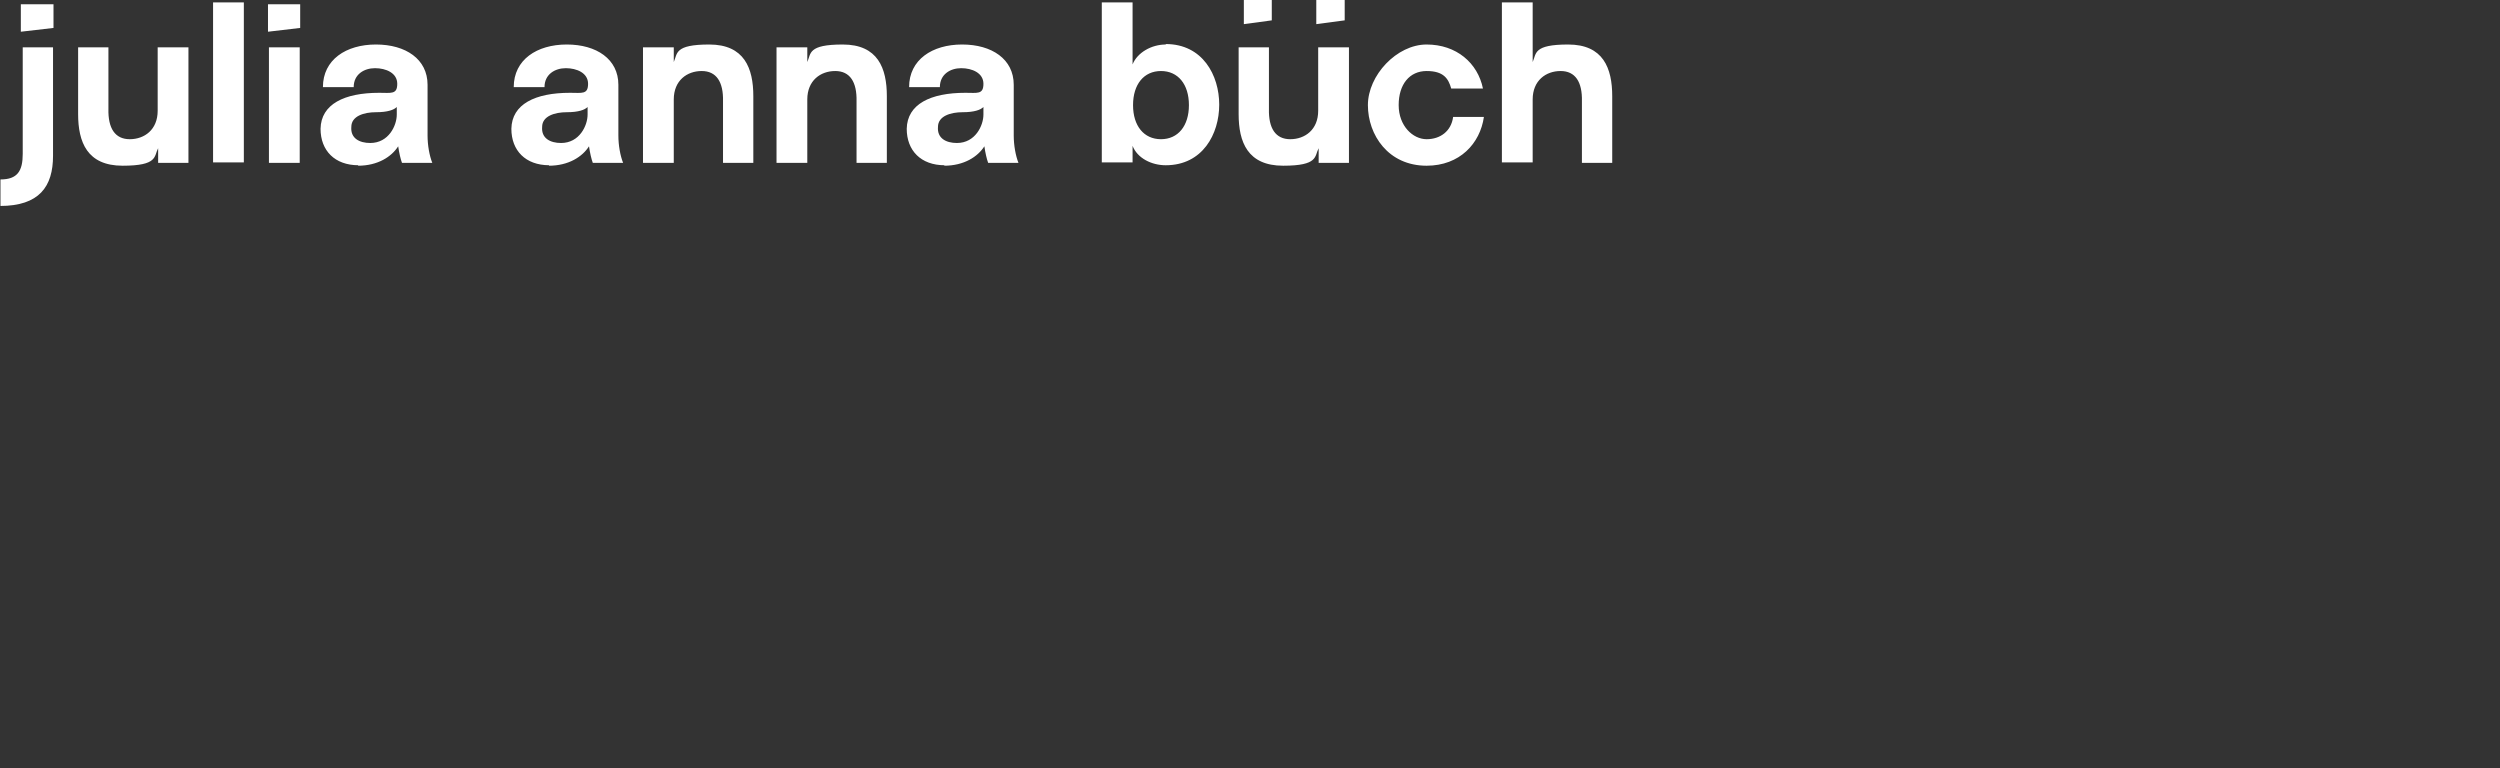 <?xml version="1.0" encoding="UTF-8"?>
<svg id="Ebene_1" xmlns="http://www.w3.org/2000/svg" version="1.1" viewBox="0 0 528 162.3">
  <rect x="0" y="0" width="528" height="162.3" fill="#333333" stroke="none"/>
  <!-- Generator: Adobe Illustrator 29.3.0, SVG Export Plug-In . SVG Version: 2.1.0 Build 146)  -->
  <defs>
    <style>
      .st0 {
        fill: none;
      }

      .st1 {
        fill: #fff;
      }
    </style>
  </defs>
  <g>
    <polygon class="st1" points="262.7 0 262.7 5.1 268.6 4.3 268.6 0 262.7 0"/>
    <polygon class="st1" points="4.4 .9 4.4 6.7 11.3 5.9 11.3 .9 4.4 .9"/>
    <polygon class="st1" points="56.6 .9 56.6 6.7 63.4 5.9 63.4 .9 56.6 .9"/>
    <polygon class="st1" points="278 0 278 5.1 284 4.3 284 0 278 0"/>
    <path class="st1" d="M323.7,34.4v-13.4c0-4,2.8-6,5.9-6s4.6,2.3,4.5,6.4v13h6.4v-14.1c0-5.9-1.9-10.9-9.3-10.9s-6.7,1.9-7.5,3.7V.5h-6.5v33.8h6.5ZM301.3,35c7,0,11.3-4.7,12.1-10.3h-6.5c-.4,3-2.7,4.7-5.6,4.7s-5.9-2.8-5.9-7.2,2.3-7.2,5.9-7.2,4.6,1.6,5.2,3.7h6.7c-1.1-5.4-5.6-9.3-11.9-9.3s-12.4,6.5-12.4,12.8,4.3,12.8,12.4,12.8M278.4,10v13.4c0,4-2.8,6-5.9,6s-4.6-2.3-4.5-6.4v-13h-6.4v14.1c0,5.9,1.9,10.9,9.4,10.9s6.6-2,7.5-3.7v3.1h6.4V10h-6.5ZM245.2,29.4c-3.6,0-5.9-2.8-5.9-7.2s2.3-7.2,5.9-7.2,5.9,2.8,5.9,7.2-2.3,7.2-5.9,7.2M246.2,9.4c-3,0-6,1.7-7,4.2V.5h-6.5v33.8h6.5v-3.5c1,2.6,4,4.1,7,4.1,7.8,0,11.3-6.6,11.3-12.8s-3.5-12.8-11.3-12.8M202.1,30.2c-2.3,0-4.2-1-4-3.4,0-2.3,2.7-3.1,5.2-3.1s3.8-.5,4.4-1.1v1.6c0,2.3-1.7,6-5.6,6M199.4,35c4.2,0,7.1-1.9,8.5-4.1.2,1.4.5,2.7.8,3.5h6.4c-.6-1.5-1-3.7-1-5.8v-10.7c0-5.4-4.6-8.5-10.9-8.5s-11.2,3.2-11.2,9h6.5c0-2.7,2.2-4,4.5-4s4.7,1,4.7,3.3-1.3,1.9-3.8,1.9c-7.4,0-12.3,2.4-12.4,7.6,0,4.6,3,7.7,8,7.7M170.5,34.4v-13.4c0-4,2.8-6,5.9-6s4.6,2.3,4.5,6.4v13h6.4v-14.1c0-5.9-1.9-10.9-9.3-10.9s-6.7,1.9-7.5,3.7v-3.1h-6.5v24.4h6.5ZM142.3,34.4v-13.4c0-4,2.8-6,5.9-6s4.6,2.3,4.5,6.4v13h6.4v-14.1c0-5.9-1.9-10.9-9.3-10.9s-6.7,1.9-7.5,3.7v-3.1h-6.5v24.4h6.5ZM118.5,30.2c-2.3,0-4.2-1-4-3.4,0-2.3,2.7-3.1,5.2-3.1s3.8-.5,4.4-1.1v1.6c0,2.3-1.7,6-5.6,6M115.9,35c4.2,0,7.1-1.9,8.5-4.1.2,1.4.5,2.7.8,3.5h6.4c-.6-1.5-1-3.7-1-5.8v-10.7c0-5.4-4.6-8.5-10.9-8.5s-11.2,3.2-11.2,9h6.5c0-2.7,2.2-4,4.5-4s4.7,1,4.7,3.3-1.3,1.9-3.8,1.9c-7.4,0-12.3,2.4-12.4,7.6,0,4.6,3,7.7,8,7.7M78.2,30.2c-2.3,0-4.2-1-4-3.4,0-2.3,2.7-3.1,5.2-3.1s3.8-.5,4.4-1.1v1.6c0,2.3-1.7,6-5.6,6M75.6,35c4.2,0,7.1-1.9,8.5-4.1.2,1.4.5,2.7.8,3.5h6.4c-.6-1.5-1-3.7-1-5.8v-10.7c0-5.4-4.6-8.5-10.9-8.5s-11.2,3.2-11.2,9h6.5c0-2.7,2.2-4,4.5-4s4.7,1,4.7,3.3-1.3,1.9-3.8,1.9c-7.4,0-12.3,2.4-12.4,7.6,0,4.6,3,7.7,8,7.7M63.3,10h-6.5v24.4h6.5V10ZM51.5.5h-6.5v33.8h6.5V.5ZM33.3,10v13.4c0,4-2.8,6-5.9,6s-4.6-2.3-4.5-6.4v-13h-6.4v14.1c0,5.9,1.9,10.9,9.4,10.9s6.6-2,7.5-3.7v3.1h6.4V10h-6.5ZM0,43.5c8.3,0,11.2-4.1,11.2-10.6V10h-6.4v22.5c0,3.6-1.1,5.4-4.7,5.4v5.6h0Z"/>
  </g>
  <g>
    <polygon class="st0" points="89.1 106.1 91.2 105.9 91.2 104 89.1 104 89.1 106.1"/>
    <polygon class="st0" points="157.8 106.1 159.9 105.9 159.9 104 157.8 104 157.8 106.1"/>
    <polygon class="st0" points="74.5 112.9 76.7 112.7 76.7 110.7 74.5 110.7 74.5 112.9"/>
    <polygon class="st0" points="74.5 121.9 76.7 121.7 76.7 119.7 74.5 119.7 74.5 121.9"/>
    <polygon class="st0" points="257.2 106.1 259.4 105.9 259.4 104 257.2 104 257.2 106.1"/>
    <polygon class="st0" points="299.6 106.1 301.8 105.9 301.8 104 299.6 104 299.6 106.1"/>
    <polygon class="st0" points="387.5 106.1 389.6 105.9 389.6 104 387.5 104 387.5 106.1"/>
    <path class="st0" d="M413,125.7v-10.2c0-2.1,2.5-4.4,5.5-4.4s4.7,1.7,4.7,5.1v9.6h1.6v-9.8c0-4-2.2-6.3-6-6.3s-5.3,2-5.8,3.3v-3h-1.6v15.8h1.6,0ZM400.6,124.6c-3.6,0-6.3-2.8-6.3-6.8s2.8-6.8,6.3-6.8,6.3,2.7,6.3,6.8-2.7,6.8-6.3,6.8M406.1,131.8v-1.4h-8.9c-.2,0-.3,0-.2-.3l1.7-4.3c5.3,1.2,9.7-2.7,9.7-8s-1.5-5.6-3.7-7c1.2-2.5,3.2-5.1,5.5-5v-1.4c-2.7,0-5.3,2.9-6.8,5.8-.9-.4-1.8-.6-2.9-.6-4.7,0-8,3.7-8,8.2s1.8,6.3,4.7,7.5l-2.3,5.8c-.2.4,0,.7.4.7h10.8ZM389.5,109.9h-1.6v15.8h1.6v-15.8ZM384.6,121.9c0-2.9-3.1-4-6.2-4.6-2.7-.5-4.9-1-4.9-3.3s1.7-3,4.5-3,4.6,1.6,4.5,3.8h1.6c0-3-2.3-5.2-6.2-5.2s-6.1,1.8-6.1,4.3,2.3,3.8,5.2,4.4c2.9.6,5.9,1.4,5.9,3.5s-1.6,2.9-4.5,2.9-5.4-1.3-5.4-3.7h-1.6c0,3.1,2.9,5.1,7.2,5.1s5.9-1.3,5.9-4.2M355.5,116.5c.4-3.3,3-5.5,6.2-5.5s5.9,2.1,6.2,5.5h-12.4ZM361.7,126.1c3.8,0,6.7-2.3,7.5-5.7h-1.5c-.8,2.7-3.2,4.3-6,4.3-4,0-6.7-3.4-6.3-7.1h13.8c.2,0,.3,0,.3-.3-.2-4.5-3.3-7.7-7.7-7.7s-8,3.7-8,8.2,3.3,8.2,8,8.2M342.9,124.6c-3.5,0-6.3-2.8-6.3-6.8s2.7-6.8,6.3-6.8,6.3,2.7,6.3,6.8-2.8,6.8-6.3,6.8M342.7,109.6c-4.6,0-7.7,3.7-7.7,8.2s3.1,8.2,7.7,8.2,5.8-1.9,6.6-4.8v4.5h1.6v-22.6h-1.6v11.3c-.8-2.9-3.5-4.8-6.6-4.8M323.3,103.2h-1.6v22.6h1.6v-22.6ZM311,124.8c-2.4,0-4.9-1.2-4.6-4.1.2-2.4,2.9-3.2,5.4-3.2s4.1-.3,4.9-1.2v2.4c0,2.3-1.4,6-5.6,6M310.5,126.1c3.7,0,5.5-2.2,6.3-4.4,0,1.6.2,3.1.5,4.1h1.6c-.3-1.2-.5-2.7-.5-4.2v-6.9c0-3.4-3.4-5.1-6.8-5.1s-6.4,1.9-6.5,5.7h1.7c0-3,2.8-4.4,4.7-4.4s5.2,1.2,5.2,3.8-1.7,1.7-4.8,1.7-7,1.1-7.2,4.4c-.3,3.5,2.5,5.3,5.7,5.3M301.6,109.9h-1.6v15.8h1.6v-15.8ZM291.6,116.1c0-3.1,2.7-4.8,5.3-4.8s.8,0,1,0v-1.5h-1.1c-2.2,0-4.5,1.6-5.1,3.4h0v-3.4h-1.6v15.8h1.6v-9.6h0ZM279.2,124.6c-3.6,0-6.3-2.8-6.3-6.8s2.8-6.8,6.3-6.8,6.3,2.7,6.3,6.8-2.7,6.8-6.3,6.8M279.2,126.1c4.7,0,7.9-3.7,7.9-8.2s-3.2-8.2-7.9-8.2-8,3.7-8,8.2,3.3,8.2,8,8.2M267.1,124.4c-1.1,0-2.1-.7-2.1-2.7v-10.3h4.8v-1.5h-4.8v-4.2h-1.6v4.2h-1.6v1.5h1.6v10.6c0,2.6,1.6,3.8,3.6,3.8h3.5v-1.5h-3.4ZM259.1,109.9h-1.6v15.8h1.6v-15.8ZM245.5,124.6c-3.5,0-6.3-2.8-6.3-6.8s2.7-6.8,6.3-6.8,6.3,2.7,6.3,6.8-2.8,6.8-6.3,6.8M245.3,109.6c-4.6,0-7.7,3.7-7.7,8.2s3.1,8.2,7.7,8.2,5.8-1.9,6.6-4.8v4.5h1.6v-22.6h-1.6v11.3c-.8-2.9-3.5-4.8-6.6-4.8M221.6,116.5c.4-3.3,3-5.5,6.2-5.5s5.9,2.1,6.2,5.5h-12.4ZM227.9,126.1c3.8,0,6.7-2.3,7.5-5.7h-1.5c-.8,2.7-3.2,4.3-6,4.3-4,0-6.7-3.4-6.3-7.1h13.8c.2,0,.3,0,.3-.3-.2-4.5-3.3-7.7-7.7-7.7s-8,3.7-8,8.2,3.3,8.2,8,8.2M202.7,121.6v-5.8h5.8v-1h-5.8v-5.8h-1v5.8h-5.8v1h5.8v5.8h1ZM172.1,131.8h1.5c3.1-.4,5-3,6.2-6l6.2-15.8h-1.8l-5.3,14.1-5.2-14.1h-1.8l6,15.8h.3c-.9,2.1-2.5,4.3-4.8,4.6h-1.3v1.5h0ZM167.7,124.4c-1.1,0-2.1-.7-2.1-2.7v-10.3h4.8v-1.5h-4.8v-4.2h-1.6v4.2h-1.6v1.5h1.6v10.6c0,2.6,1.6,3.8,3.6,3.8h3.5v-1.5h-3.4ZM159.6,109.9h-1.6v15.8h1.6v-15.8ZM152.4,124.4c-1.1,0-2.1-.7-2.1-2.7v-10.3h4.8v-1.5h-4.8v-4.2h-1.6v4.2h-1.6v1.5h1.6v10.6c0,2.6,1.6,3.8,3.6,3.8h3.5v-1.5h-3.4ZM133,125.7v-10.2c0-2.1,2.5-4.4,5.5-4.4s4.7,1.7,4.7,5.1v9.6h1.6v-9.8c0-4-2.2-6.3-6-6.3s-5.3,2-5.8,3.3v-3h-1.6v15.8h1.6ZM114.6,116.5c.4-3.3,3-5.5,6.2-5.5s5.9,2.1,6.2,5.5c0,0-12.4,0-12.4,0ZM120.8,126.1c3.8,0,6.7-2.3,7.5-5.7h-1.5c-.8,2.7-3.2,4.3-6,4.3-4,0-6.7-3.4-6.3-7.1h13.8c.2,0,.3,0,.3-.3-.2-4.5-3.3-7.7-7.7-7.7s-8,3.7-8,8.2,3.3,8.2,8,8.2M102,124.6c-3.5,0-6.3-2.8-6.3-6.8s2.7-6.8,6.3-6.8,6.3,2.7,6.3,6.8-2.8,6.8-6.3,6.8M101.8,109.6c-4.6,0-7.7,3.7-7.7,8.2s3.1,8.2,7.7,8.2,5.8-1.9,6.6-4.8v4.5h1.6v-22.6h-1.6v11.3c-.8-2.9-3.5-4.8-6.6-4.8M91,109.9h-1.6v15.8h1.6v-15.8ZM71.7,121.9c0-2.9-3.1-4-6.2-4.6-2.7-.5-4.9-1-4.9-3.3s1.7-3,4.5-3,4.6,1.6,4.5,3.8h1.6c0-3-2.3-5.2-6.2-5.2s-6.1,1.8-6.1,4.3,2.3,3.8,5.2,4.4c2.9.6,5.9,1.4,5.9,3.5s-1.6,2.9-4.5,2.9-5.4-1.3-5.4-3.7h-1.6c0,3.1,2.9,5.1,7.2,5.1s5.9-1.3,5.9-4.2M54,109.9v10.2c0,2.1-2.5,4.5-5.5,4.5s-4.7-1.7-4.7-5.1v-9.6h-1.6v9.8c0,4,2.2,6.3,6,6.3s5.3-2,5.8-3.3v3h1.6v-15.8h-1.6ZM31.5,125.7v-8l7.9,8h2l-8.6-8.9,7.4-6.9h-1.9l-6.7,6.1v-12.8h-1.6v22.6h1.6,0ZM19.1,124.6c-3.6,0-6.3-2.8-6.3-6.8s2.8-6.8,6.3-6.8,6.3,2.7,6.3,6.8-2.7,6.8-6.3,6.8M19.1,126.1c4.7,0,7.9-3.7,7.9-8.2s-3.2-8.2-7.9-8.2-8,3.7-8,8.2,3.3,8.2,8,8.2M5.6,125.7v-14.3h4.9v-1.5h-4.9v-2.9c0-1.1.5-1.6,1.3-1.6h3.5v-1.5h-4.1c-1.6,0-2.4,1-2.4,2.7v3.2h-1.9v1.5h1.9v14.3h1.7Z"/>
  </g>
  <g>
    <polygon class="st0" points="219.3 136.6 221.5 136.4 221.5 134.4 219.3 134.4 219.3 136.6"/>
    <polygon class="st0" points="330.3 136.6 332.4 136.4 332.4 134.4 330.3 134.4 330.3 136.6"/>
    <path class="st0" d="M518.4,155.1c-3.6,0-6.3-2.8-6.3-6.8s2.8-6.8,6.3-6.8,6.3,2.7,6.3,6.8-2.7,6.8-6.3,6.8M523.9,162.2v-1.4h-8.9c-.2,0-.3,0-.2-.3l1.7-4.3c5.3,1.2,9.7-2.7,9.7-8s-1.5-5.6-3.7-7c1.2-2.5,3.2-5.1,5.5-5v-1.4c-2.7,0-5.3,2.9-6.8,5.8-.9-.4-1.8-.6-2.9-.6-4.7,0-8,3.7-8,8.2s1.8,6.3,4.7,7.5l-2.3,5.8c-.2.4,0,.7.4.7h10.8ZM495.9,156.2v-10.2c0-2.1,2.5-4.4,5.5-4.4s4.7,1.7,4.7,5.1v9.6h1.6v-9.8c0-4-2.2-6.3-6-6.3s-5.3,2-5.8,3.3v-3h-1.6v15.8h1.6,0ZM488.9,140.4v10.2c0,2.1-2.5,4.5-5.5,4.5s-4.7-1.7-4.7-5.1v-9.6h-1.6v9.8c0,4,2.2,6.3,6,6.3s5.3-2,5.8-3.3v3h1.6v-15.8h-1.6,0ZM472,154.9c-1.1,0-2.1-.7-2.1-2.7v-10.3h4.8v-1.5h-4.8v-4.2h-1.6v4.2h-1.6v1.5h1.6v10.6c0,2.6,1.6,3.8,3.6,3.8h3.5v-1.5h-3.4ZM464.1,133.7h-1.6v22.6h1.6v-22.6ZM451.8,155.3c-2.4,0-4.9-1.2-4.6-4.1.2-2.4,2.9-3.2,5.4-3.2s4.1-.3,4.9-1.2v2.4c0,2.3-1.4,6-5.6,6M451.3,156.6c3.7,0,5.5-2.2,6.3-4.4,0,1.6.2,3.1.5,4.1h1.6c-.3-1.2-.5-2.7-.5-4.2v-6.9c0-3.4-3.4-5.1-6.8-5.1s-6.4,1.9-6.5,5.7h1.7c0-3,2.8-4.4,4.7-4.4s5.2,1.2,5.2,3.8-1.7,1.7-4.8,1.7-7,1.1-7.2,4.4c-.3,3.5,2.5,5.3,5.7,5.3M441.3,154.9c-1.1,0-2.1-.7-2.1-2.7v-10.3h4.8v-1.5h-4.8v-4.2h-1.6v4.2h-1.6v1.5h1.6v10.6c0,2.6,1.6,3.8,3.6,3.8h3.5v-1.5h-3.4ZM434.2,152.4c0-2.9-3.1-4-6.2-4.6-2.7-.5-4.9-1-4.9-3.3s1.7-3,4.5-3,4.6,1.6,4.5,3.8h1.6c0-3-2.3-5.2-6.2-5.2s-6.1,1.8-6.1,4.3,2.3,3.8,5.2,4.4c2.9.6,5.9,1.4,5.9,3.5s-1.6,2.9-4.5,2.9-5.4-1.3-5.4-3.7h-1.6c0,3.1,2.9,5.1,7.2,5.1s5.9-1.3,5.9-4.2M405,147c.4-3.3,3-5.5,6.2-5.5s5.9,2.1,6.2,5.5h-12.4ZM411.3,156.6c3.8,0,6.7-2.3,7.5-5.7h-1.5c-.8,2.7-3.2,4.3-6,4.3-4,0-6.7-3.4-6.3-7.1h13.8c.2,0,.3,0,.3-.3-.2-4.5-3.3-7.7-7.7-7.7s-8,3.7-8,8.2,3.3,8.2,8,8.2M393.3,155.1c-3.6,0-6.3-2.8-6.3-6.8s2.8-6.8,6.3-6.8,6.3,2.7,6.3,6.8-2.7,6.8-6.3,6.8M398.9,162.2v-1.4h-8.9c-.2,0-.3,0-.2-.3l1.7-4.3c5.3,1.2,9.7-2.7,9.7-8s-1.5-5.6-3.7-7c1.2-2.5,3.2-5.1,5.5-5v-1.4c-2.7,0-5.3,2.9-6.8,5.8-.9-.4-1.8-.6-2.9-.6-4.7,0-8,3.7-8,8.2s1.8,6.3,4.7,7.5l-2.3,5.8c-.2.4,0,.7.4.7h10.8ZM383.2,152.4c0-2.9-3.1-4-6.2-4.6-2.7-.5-4.9-1-4.9-3.3s1.7-3,4.5-3,4.6,1.6,4.5,3.8h1.6c0-3-2.3-5.2-6.2-5.2s-6.1,1.8-6.1,4.3,2.3,3.8,5.2,4.4c2.9.6,5.9,1.4,5.9,3.5s-1.6,2.9-4.5,2.9-5.4-1.3-5.4-3.7h-1.6c0,3.1,2.9,5.1,7.2,5.1s5.9-1.3,5.9-4.2M355.5,156.2v-10.2c0-2.1,2.5-4.4,5.5-4.4s4.7,1.7,4.7,5.1v9.6h1.6v-9.8c0-4-2.2-6.3-6-6.3s-5.3,2-5.8,3.3v-3h-1.6v15.8h1.6,0ZM343.2,155.1c-3.6,0-6.3-2.8-6.3-6.8s2.8-6.8,6.3-6.8,6.3,2.7,6.3,6.8-2.7,6.8-6.3,6.8M343.2,156.6c4.7,0,7.9-3.7,7.9-8.2s-3.2-8.2-7.9-8.2-8,3.7-8,8.2,3.3,8.2,8,8.2M332.1,140.4h-1.6v15.8h1.6v-15.8ZM324.8,154.9c-1.1,0-2.1-.7-2.1-2.7v-10.3h4.8v-1.5h-4.8v-4.2h-1.6v4.2h-1.6v1.5h1.6v10.6c0,2.6,1.6,3.8,3.6,3.8h3.5v-1.5h-3.4ZM310.1,155.3c-2.4,0-4.9-1.2-4.6-4.1.2-2.4,2.9-3.2,5.4-3.2s4.1-.3,4.9-1.2v2.4c0,2.3-1.4,6-5.6,6M309.5,156.6c3.7,0,5.5-2.2,6.3-4.4,0,1.6.2,3.1.5,4.1h1.6c-.3-1.2-.5-2.7-.5-4.2v-6.9c0-3.4-3.4-5.1-6.8-5.1s-6.4,1.9-6.5,5.7h1.7c0-3,2.8-4.4,4.7-4.4s5.2,1.2,5.2,3.8-1.7,1.7-4.8,1.7-7,1.1-7.2,4.4c-.3,3.5,2.5,5.3,5.7,5.3M295.1,140.1c-2.3,0-4.5,2.1-5,3.8-.7-2.5-2.9-3.8-5.6-3.8s-4.2,2-4.7,3.3v-2.9h-1.6v15.8h1.6v-10.2c0-1.8,1.9-4.4,4.3-4.4s4.7,1.7,4.7,5.1v9.6h1.6v-10c0-2.3,2-4.7,4.3-4.7s4.7,1.7,4.7,5.1v9.6h1.6v-9.8c0-4-2.2-6.3-5.9-6.3M269.8,146.6c0-3.1,2.7-4.8,5.3-4.8s.8,0,1,0v-1.5h-1.1c-2.2,0-4.5,1.6-5.1,3.4h0v-3.4h-1.6v15.8h1.6v-9.6h0ZM257.5,155.1c-3.6,0-6.3-2.8-6.3-6.8s2.8-6.8,6.3-6.8,6.3,2.7,6.3,6.8-2.7,6.8-6.3,6.8M257.5,156.6c4.7,0,7.9-3.7,7.9-8.2s-3.2-8.2-7.9-8.2-8,3.7-8,8.2,3.3,8.2,8,8.2M244,156.2v-14.3h4.9v-1.5h-4.9v-2.9c0-1.1.5-1.6,1.3-1.6h3.5v-1.5h-4.1c-1.6,0-2.4,1-2.4,2.7v3.2h-1.9v1.5h1.9v14.3h1.7ZM226.7,156.2v-10.2c0-2.1,2.5-4.4,5.5-4.4s4.7,1.7,4.7,5.1v9.6h1.6v-9.8c0-4-2.2-6.3-6-6.3s-5.3,2-5.8,3.3v-3h-1.6v15.8h1.6ZM221.1,140.4h-1.6v15.8h1.6v-15.8ZM201.2,152v-5.8h5.8v-1h-5.8v-5.8h-1v5.8h-5.8v1h5.8v5.8h1ZM170.5,156.2v-10.2c0-2.1,2.5-4.4,5.5-4.4s4.7,1.7,4.7,5.1v9.6h1.6v-9.8c0-4-2.2-6.3-6-6.3s-5.3,2-5.8,3.3v-3h-1.6v15.8h1.6ZM152.2,147c.4-3.3,3-5.5,6.2-5.5s5.9,2.1,6.2,5.5h-12.4ZM158.4,156.6c3.8,0,6.7-2.3,7.5-5.7h-1.5c-.8,2.7-3.2,4.3-6,4.3-4,0-6.7-3.4-6.3-7.1h13.8c.2,0,.3,0,.3-.3-.2-4.5-3.3-7.7-7.7-7.7s-8,3.7-8,8.2,3.3,8.2,8,8.2M136,156.2v-10.2c0-2.1,2.5-4.4,5.5-4.4s4.7,1.7,4.7,5.1v9.6h1.6v-9.8c0-4-2.2-6.3-6-6.3s-5.3,2-5.8,3.3v-3h-1.6v15.8h1.6ZM123.6,155.1c-3.6,0-6.3-2.8-6.3-6.8s2.8-6.8,6.3-6.8,6.3,2.7,6.3,6.8-2.7,6.8-6.3,6.8M129.1,162.2v-1.4h-8.9c-.2,0-.3,0-.2-.3l1.7-4.3c5.3,1.2,9.7-2.7,9.7-8s-1.5-5.6-3.7-7c1.2-2.5,3.2-5.1,5.5-5v-1.4c-2.7,0-5.3,2.9-6.8,5.8-.9-.4-1.8-.6-2.9-.6-4.7,0-8,3.7-8,8.2s1.8,6.3,4.7,7.5l-2.3,5.8c-.2.4,0,.7.4.7h10.8ZM106,155.3c-2.4,0-4.9-1.2-4.6-4.1.2-2.4,2.9-3.2,5.4-3.2s4.1-.3,4.9-1.2v2.4c0,2.3-1.4,6-5.6,6M105.4,156.6c3.7,0,5.5-2.2,6.3-4.4,0,1.6.2,3.1.5,4.1h1.6c-.3-1.2-.5-2.7-.5-4.2v-6.9c0-3.4-3.4-5.1-6.8-5.1s-6.4,1.9-6.5,5.7h1.7c0-3,2.8-4.4,4.7-4.4s5.2,1.2,5.2,3.8-1.7,1.7-4.8,1.7-7,1.1-7.2,4.4c-.3,3.5,2.5,5.3,5.7,5.3M89.8,141.6c3.6,0,6.3,2.7,6.3,6.8s-2.7,6.8-6.3,6.8-6.3-2.8-6.3-6.8,2.7-6.8,6.3-6.8M90,156.6c4.6,0,7.7-3.7,7.7-8.2s-3.1-8.2-7.7-8.2-5.8,1.9-6.6,4.8v-4.5h-1.6v21.9h1.6v-10.6c.8,2.9,3.5,4.8,6.6,4.8M72.3,140.1c-2.3,0-4.5,2.1-5,3.8-.7-2.5-2.9-3.8-5.6-3.8s-4.2,2-4.7,3.3v-2.9h-1.6v15.8h1.6v-10.2c0-1.8,1.9-4.4,4.3-4.4s4.7,1.7,4.7,5.1v9.6h1.6v-10c0-2.3,2-4.7,4.3-4.7s4.7,1.7,4.7,5.1v9.6h1.6v-9.8c0-4-2.2-6.3-5.9-6.3M44.8,155.3c-2.4,0-4.9-1.2-4.6-4.1.2-2.4,2.9-3.2,5.4-3.2s4.1-.3,4.9-1.2v2.4c0,2.3-1.4,6-5.6,6M44.2,156.6c3.7,0,5.5-2.2,6.3-4.4,0,1.6.2,3.1.5,4.1h1.6c-.3-1.2-.5-2.7-.5-4.2v-6.9c0-3.4-3.4-5.1-6.8-5.1s-6.4,1.9-6.5,5.7h1.7c0-3,2.8-4.4,4.7-4.4s5.2,1.2,5.2,3.8-1.7,1.7-4.8,1.7-7,1.1-7.2,4.4c-.3,3.5,2.5,5.3,5.7,5.3M28.5,156.2v-8l7.9,8h2l-8.6-8.9,7.4-6.9h-1.9l-6.7,6.1v-12.8h-1.6v22.6h1.6,0Z"/>
    <polygon class="st0" points="7.4 143.7 7.4 149.5 1.6 149.5 1.6 150.5 7.4 150.5 7.4 156.2 8.3 156.2 8.3 150.5 14.1 150.5 14.1 149.5 8.3 149.5 8.3 143.7 7.4 143.7"/>
  </g>
  <g>
    <polygon class="st0" points="171.9 47.3 173.9 47.1 173.9 45.3 171.9 45.3 171.9 47.3"/>
    <polygon class="st0" points="163.9 47.3 165.9 47.1 165.9 45.3 163.9 45.3 163.9 47.3"/>
    <path class="st0" d="M489.9,64.7v-10.2c0-2.1,2.5-4.4,5.5-4.4s4.7,1.7,4.7,5.1v9.6h1.6v-9.8c0-4-2.2-6.3-6-6.3s-5.3,2-5.8,3.3v-3h-1.6v15.8h1.6,0ZM477.5,63.7c-3.6,0-6.3-2.8-6.3-6.8s2.8-6.8,6.3-6.8,6.3,2.7,6.3,6.8-2.7,6.8-6.3,6.8M477.5,65.1c4.7,0,7.9-3.7,7.9-8.2s-3.2-8.2-7.9-8.2-8,3.7-8,8.2,3.3,8.2,8,8.2M466.6,49.1h-1.6v15.8h1.6v-15.8ZM459.3,63.4c-1.1,0-2.1-.7-2.1-2.7v-10.3h4.8v-1.5h-4.8v-4.2h-1.6v4.2h-1.6v1.5h1.6v10.6c0,2.6,1.6,3.8,3.6,3.8h3.5v-1.5h-3.4ZM444.6,63.8c-2.4,0-4.9-1.2-4.6-4.1.2-2.4,2.9-3.2,5.4-3.2s4.1-.3,4.9-1.2v2.4c0,2.3-1.4,6-5.6,6M444,65.1c3.7,0,5.5-2.2,6.3-4.4,0,1.6.2,3.1.5,4.1h1.6c-.3-1.2-.5-2.7-.5-4.2v-6.9c0-3.4-3.4-5.1-6.8-5.1s-6.4,1.9-6.5,5.7h1.7c0-3,2.8-4.4,4.7-4.4s5.2,1.2,5.2,3.8-1.7,1.7-4.8,1.7-7,1.1-7.2,4.4c-.3,3.5,2.5,5.3,5.7,5.3M428.2,64.7v-8l7.9,8h2l-8.6-8.9,7.4-6.9h-1.9l-6.7,6.1v-12.8h-1.6v22.6h1.6,0ZM422.7,49.1h-1.6v15.8h1.6v-15.8ZM405.5,64.7v-10.2c0-2.1,2.5-4.4,5.5-4.4s4.7,1.7,4.7,5.1v9.6h1.6v-9.8c0-4-2.2-6.3-6-6.3s-5.3,2-5.8,3.3v-3h-1.6v15.8h1.6,0ZM398.5,49.1v10.2c0,2.1-2.5,4.5-5.5,4.5s-4.7-1.7-4.7-5.1v-9.6h-1.6v9.8c0,4,2.2,6.3,6,6.3s5.3-2,5.8-3.3v3h1.6v-15.8h-1.6,0ZM377.4,48.7c-2.3,0-4.5,2.1-5,3.8-.7-2.5-2.9-3.8-5.6-3.8s-4.2,2-4.7,3.3v-2.9h-1.6v15.8h1.6v-10.2c0-1.8,1.9-4.4,4.3-4.4s4.7,1.7,4.7,5.1v9.6h1.6v-10c0-2.3,2-4.7,4.3-4.7s4.7,1.7,4.7,5.1v9.6h1.6v-9.8c0-4-2.2-6.3-5.9-6.3M351,48.7c-2.3,0-4.5,2.1-5,3.8-.7-2.5-2.9-3.8-5.6-3.8s-4.2,2-4.7,3.3v-2.9h-1.6v15.8h1.6v-10.2c0-1.8,1.9-4.4,4.3-4.4s4.7,1.7,4.7,5.1v9.6h1.6v-10c0-2.3,2-4.7,4.3-4.7s4.7,1.7,4.7,5.1v9.6h1.6v-9.8c0-4-2.2-6.3-5.9-6.3M323.3,63.7c-3.6,0-6.3-2.8-6.3-6.8s2.8-6.8,6.3-6.8,6.3,2.7,6.3,6.8-2.7,6.8-6.3,6.8M323.3,65.1c4.7,0,7.9-3.7,7.9-8.2s-3.2-8.2-7.9-8.2-8,3.7-8,8.2,3.3,8.2,8,8.2M305.7,64.7v-8l7.9,8h2l-8.6-8.9,7.4-6.9h-1.9l-6.7,6.1v-12.8h-1.6v22.6h1.6,0ZM278.3,55.5c.4-3.3,3-5.5,6.2-5.5s5.9,2.1,6.2,5.5h-12.4ZM284.6,65.1c3.8,0,6.7-2.3,7.5-5.7h-1.5c-.8,2.7-3.2,4.3-6,4.3-4,0-6.7-3.4-6.3-7.1h13.8c.2,0,.3,0,.3-.3-.2-4.5-3.3-7.7-7.7-7.7s-8,3.7-8,8.2,3.3,8.2,8,8.2M273.8,42.3h-1.6v22.6h1.6v-22.6ZM268.5,42.3h-1.6v22.6h1.6v-22.6ZM250.2,55.5c.4-3.3,3-5.5,6.2-5.5s5.9,2.1,6.2,5.5h-12.4ZM256.4,65.1c3.8,0,6.7-2.3,7.5-5.7h-1.5c-.8,2.7-3.2,4.3-6,4.3-4,0-6.7-3.4-6.3-7.1h13.8c.2,0,.3,0,.3-.3-.2-4.5-3.3-7.7-7.7-7.7s-8,3.7-8,8.2,3.3,8.2,8,8.2M244,49.1v10.2c0,2.1-2.5,4.5-5.5,4.5s-4.7-1.7-4.7-5.1v-9.6h-1.6v9.8c0,4,2.2,6.3,6,6.3s5.3-2,5.8-3.3v3h1.6v-15.8s-1.6,0-1.6,0ZM229.4,60.9c0-2.9-3.1-4-6.2-4.6-2.7-.5-4.9-1-4.9-3.3s1.7-3,4.5-3,4.6,1.6,4.5,3.8h1.6c0-3-2.3-5.2-6.2-5.2s-6.1,1.8-6.1,4.3,2.3,3.8,5.2,4.4c2.9.6,5.9,1.4,5.9,3.5s-1.6,2.9-4.5,2.9-5.4-1.3-5.4-3.7h-1.6c0,3.1,2.9,5.1,7.2,5.1s5.9-1.3,5.9-4.2M213,49.1h-1.6v15.8h1.6v-15.8ZM197.1,49.1h-1.8l6.1,15.8h1.9l6.1-15.8h-1.8l-5.3,14.2s-5.2-14.2-5.2-14.2ZM180.9,55.1c0-3.1,2.7-4.8,5.3-4.8s.8,0,1,0v-1.5h-1.1c-2.2,0-4.5,1.6-5.1,3.4h0v-3.4h-1.6v15.8h1.6v-9.6h0ZM174,49.1v10.2c0,2.1-2.5,4.5-5.5,4.5s-4.7-1.7-4.7-5.1v-9.6h-1.6v9.8c0,4,2.2,6.3,6,6.3s5.3-2,5.8-3.3v3h1.6v-15.8s-1.6,0-1.6,0ZM155.5,64.7v-14.3h4.9v-1.5h-4.9v-2.9c0-1.1.5-1.6,1.3-1.6h3.5v-1.5h-4.1c-1.6,0-2.4,1-2.4,2.7v3.2h-1.9v1.5h1.9v14.3h1.7ZM129,64.7v-10.2c0-2.1,2.5-4.4,5.5-4.4s4.7,1.7,4.7,5.1v9.6h1.6v-9.8c0-4-2.2-6.3-6-6.3s-5.3,2-5.8,3.3v-3h-1.6v15.8h1.6ZM123.5,49.1h-1.6v15.8h1.6v-15.8ZM113.4,55.1c0-3.1,2.7-4.8,5.3-4.8s.8,0,1,0v-1.5h-1.1c-2.2,0-4.5,1.6-5.1,3.4h0v-3.4h-1.6v15.8h1.6v-9.6h0ZM95,55.5c.4-3.3,3-5.5,6.2-5.5s5.9,2.1,6.2,5.5c0,0-12.4,0-12.4,0ZM101.2,65.1c3.8,0,6.7-2.3,7.5-5.7h-1.5c-.8,2.7-3.2,4.3-6,4.3-4,0-6.7-3.4-6.3-7.1h13.8c.2,0,.3,0,.3-.3-.2-4.5-3.3-7.7-7.7-7.7s-8,3.7-8,8.2,3.3,8.2,8,8.2M89.1,63.4c-1.1,0-2.1-.7-2.1-2.7v-10.3h4.8v-1.5h-4.8v-4.2h-1.6v4.2h-1.6v1.5h1.6v10.6c0,2.6,1.6,3.8,3.6,3.8h3.5v-1.5h-3.4ZM81.3,42.3h-1.6v22.6h1.6v-22.6ZM69,63.8c-2.4,0-4.9-1.2-4.6-4.1.2-2.4,2.9-3.2,5.4-3.2s4.1-.3,4.9-1.2v2.4c0,2.3-1.4,6-5.6,6M68.4,65.1c3.7,0,5.5-2.2,6.3-4.4,0,1.6.2,3.1.5,4.1h1.6c-.3-1.2-.5-2.7-.5-4.2v-6.9c0-3.4-3.4-5.1-6.8-5.1s-6.4,1.9-6.5,5.7h1.7c0-3,2.8-4.4,4.7-4.4s5.2,1.2,5.2,3.8-1.7,1.7-4.8,1.7-7,1.1-7.2,4.4c-.3,3.5,2.5,5.3,5.7,5.3M58.5,63.4c-1.1,0-2.1-.7-2.1-2.7v-10.3h4.8v-1.5h-4.8v-4.2h-1.6v4.2h-1.6v1.5h1.6v10.6c0,2.6,1.6,3.8,3.6,3.8h3.5v-1.5h-3.4ZM51.5,60.9c0-2.9-3.1-4-6.2-4.6-2.7-.5-4.9-1-4.9-3.3s1.7-3,4.5-3,4.6,1.6,4.5,3.8h1.6c0-3-2.3-5.2-6.2-5.2s-6.1,1.8-6.1,4.3,2.3,3.8,5.2,4.4c2.9.6,5.9,1.4,5.9,3.5s-1.6,2.9-4.5,2.9-5.4-1.3-5.4-3.7h-1.6c0,3.1,2.9,5.1,7.2,5.1s5.9-1.3,5.9-4.2M22.3,55.5c.4-3.3,3-5.5,6.2-5.5s5.9,2.1,6.2,5.5h-12.4ZM28.6,65.1c3.8,0,6.7-2.3,7.5-5.7h-1.5c-.8,2.7-3.2,4.3-6,4.3-4,0-6.7-3.4-6.3-7.1h13.8c.2,0,.3,0,.3-.3-.2-4.5-3.3-7.7-7.7-7.7s-8,3.7-8,8.2,3.3,8.2,8,8.2M10.6,63.7c-3.6,0-6.3-2.8-6.3-6.8s2.8-6.8,6.3-6.8,6.3,2.7,6.3,6.8-2.7,6.8-6.3,6.8M16.1,70.8v-1.4H7.3c-.2,0-.3,0-.2-.3l1.7-4.3c5.3,1.2,9.7-2.7,9.7-8s-1.5-5.6-3.7-7c1.2-2.5,3.2-5.1,5.5-5v-1.4c-2.7,0-5.3,2.9-6.8,5.8-.9-.4-1.8-.6-2.9-.6-4.7,0-8,3.7-8,8.2s1.8,6.3,4.7,7.5l-2.3,5.8c-.2.4,0,.7.4.7h10.7Z"/>
    <polygon class="st0" points="121.6 45.4 123.8 45.2 123.8 43.2 121.6 43.2 121.6 45.4"/>
    <polygon class="st0" points="211.1 45.3 213.3 45.1 213.3 43.2 211.1 43.2 211.1 45.3"/>
    <polygon class="st0" points="420.8 45.4 423 45.2 423 43.2 420.8 43.2 420.8 45.4"/>
    <polygon class="st0" points="464.7 45.4 466.9 45.2 466.9 43.2 464.7 43.2 464.7 45.4"/>
  </g>
  <g>
    <polygon class="st0" points="79.5 75.7 81.7 75.5 81.7 73.5 79.5 73.5 79.5 75.7"/>
    <polygon class="st0" points="148.9 75.7 151.1 75.5 151.1 73.5 148.9 73.5 148.9 75.7"/>
    <path class="st0" d="M174.3,95.2v-10.2c0-2.1,2.5-4.4,5.5-4.4s4.7,1.7,4.7,5.1v9.6h1.6v-9.8c0-4-2.2-6.3-6-6.3s-5.3,2-5.8,3.3v-3h-1.6v15.8h1.6ZM161.9,94.1c-3.6,0-6.3-2.8-6.3-6.8s2.8-6.8,6.3-6.8,6.3,2.7,6.3,6.8-2.7,6.8-6.3,6.8M167.4,101.3v-1.4h-8.9c-.2,0-.3,0-.2-.3l1.7-4.3c5.3,1.2,9.7-2.7,9.7-8s-1.5-5.6-3.7-7c1.2-2.5,3.2-5.1,5.5-5v-1.4c-2.7,0-5.3,2.9-6.8,5.8-.9-.4-1.8-.6-2.9-.6-4.7,0-8,3.7-8,8.2s1.8,6.3,4.7,7.5l-2.3,5.8c-.2.4,0,.7.4.7h10.8ZM150.9,79.4h-1.6v15.8h1.6v-15.8ZM146,91.4c0-2.9-3.1-4-6.2-4.6-2.7-.5-4.9-1-4.9-3.3s1.7-3,4.5-3,4.6,1.6,4.5,3.8h1.6c0-3-2.3-5.2-6.2-5.2s-6.1,1.8-6.1,4.3,2.3,3.8,5.2,4.4,5.9,1.4,5.9,3.5-1.6,2.9-4.5,2.9-5.4-1.3-5.4-3.7h-1.6c0,3.1,2.9,5.1,7.2,5.1s5.9-1.3,5.9-4.2M116.8,86c.4-3.3,3-5.5,6.2-5.5s5.9,2.1,6.2,5.5h-12.4ZM123,95.6c3.8,0,6.7-2.3,7.5-5.7h-1.5c-.8,2.7-3.2,4.3-6,4.3-4,0-6.7-3.4-6.3-7.1h13.8c.2,0,.3,0,.3-.3-.2-4.5-3.3-7.7-7.7-7.7s-8,3.7-8,8.2,3.3,8.2,8,8.2M104.2,94.1c-3.5,0-6.3-2.8-6.3-6.8s2.7-6.8,6.3-6.8,6.3,2.7,6.3,6.8-2.8,6.8-6.3,6.8M104,79.1c-4.6,0-7.7,3.7-7.7,8.2s3.1,8.2,7.7,8.2,5.8-1.9,6.6-4.8v4.5h1.6v-22.6h-1.6v11.3c-.8-2.9-3.5-4.8-6.6-4.8M86.7,95.2v-8l7.9,8h2l-8.6-8.9,7.4-6.9h-1.9l-6.7,6.1v-12.8h-1.6v22.6h1.6,0ZM73,79.4v-2.9c0-1.1.5-1.6,1.3-1.6h3.7v-1.5h-4.2c-1.6,0-2.4,1-2.4,2.7v3.2h-1.9v1.5h1.9v14.3h1.6v-14.3h6.8v14.3h1.6v-15.8h-8.5,0ZM60.4,94.3c-2.4,0-4.9-1.2-4.6-4.1.2-2.4,2.9-3.2,5.4-3.2s4.1-.3,4.9-1.2v2.4c0,2.3-1.4,6-5.6,6M59.9,95.6c3.7,0,5.5-2.2,6.3-4.4,0,1.6.2,3.1.5,4.1h1.6c-.3-1.2-.5-2.7-.5-4.2v-6.9c0-3.4-3.4-5.1-6.8-5.1s-6.4,1.9-6.5,5.7h1.7c0-3,2.8-4.4,4.7-4.4s5.2,1.2,5.2,3.8-1.7,1.7-4.8,1.7-7,1.1-7.2,4.4c-.3,3.5,2.5,5.3,5.7,5.3M47.4,85.6c0-3.1,2.7-4.8,5.3-4.8s.8,0,1,0v-1.5h-1.1c-2.2,0-4.5,1.6-5.1,3.4h0v-3.4h-1.6v15.8h1.6v-9.6h0ZM34.9,94.1c-3.6,0-6.3-2.8-6.3-6.8s2.8-6.8,6.3-6.8,6.3,2.7,6.3,6.8-2.7,6.8-6.3,6.8M40.5,101.3v-1.4h-8.9c-.2,0-.3,0-.2-.3l1.7-4.3c5.3,1.2,9.7-2.7,9.7-8s-1.5-5.6-3.7-7c1.2-2.5,3.2-5.1,5.5-5v-1.4c-2.7,0-5.3,2.9-6.8,5.8-.9-.4-1.8-.6-2.9-.6-4.7,0-8,3.7-8,8.2s1.8,6.3,4.7,7.5l-2.3,5.8c-.2.4,0,.7.4.7h10.8Z"/>
    <polygon class="st0" points="7.4 81.6 7.4 87.4 1.6 87.4 1.6 88.4 7.4 88.4 7.4 94.1 8.3 94.1 8.3 88.4 14.1 88.4 14.1 87.4 8.3 87.4 8.3 81.6 7.4 81.6"/>
  </g>
</svg>